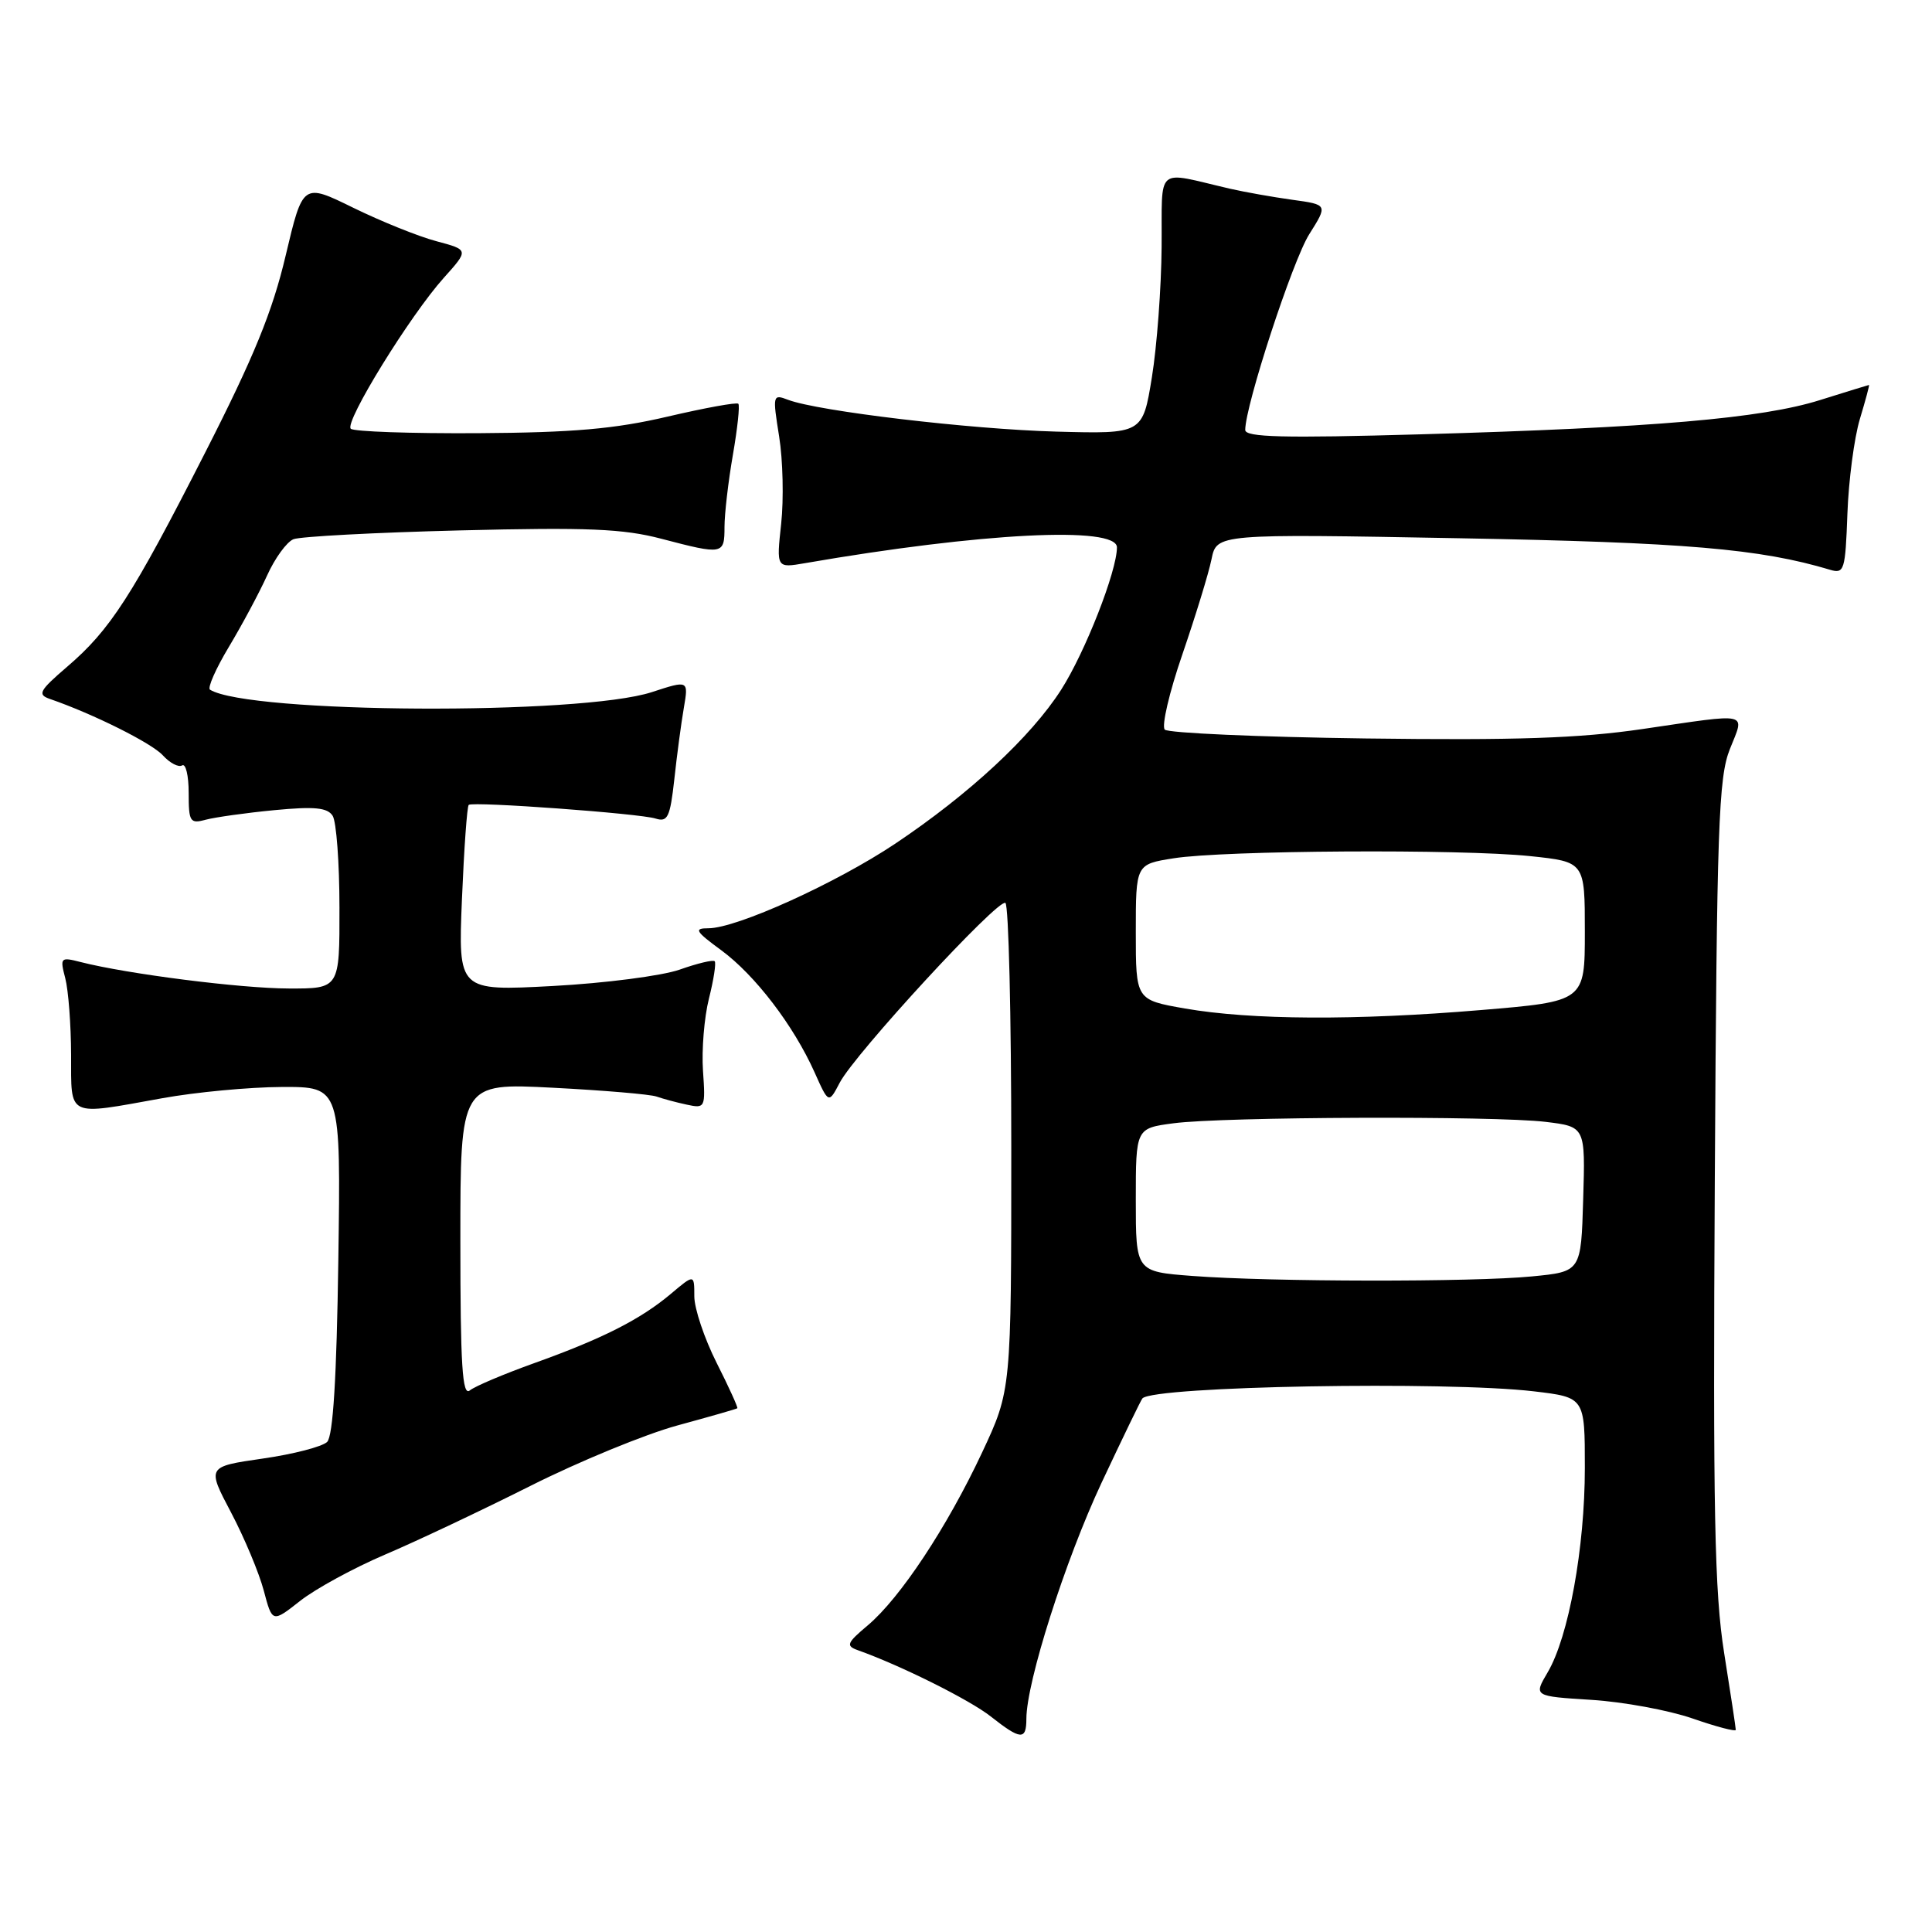 <?xml version="1.0" encoding="UTF-8" standalone="no"?>
<!DOCTYPE svg PUBLIC "-//W3C//DTD SVG 1.1//EN" "http://www.w3.org/Graphics/SVG/1.1/DTD/svg11.dtd" >
<svg xmlns="http://www.w3.org/2000/svg" xmlns:xlink="http://www.w3.org/1999/xlink" version="1.1" viewBox="0 0 256 256">
 <g >
 <path fill="currentColor"
d=" M 136.00 227.75 C 136.01 222.88 141.12 206.83 145.95 196.50 C 148.76 190.52 151.20 185.47 151.38 185.29 C 152.99 183.67 191.56 182.99 203.25 184.36 C 210.00 185.16 210.00 185.16 210.00 194.51 C 210.00 205.07 207.85 216.90 205.07 221.60 C 203.21 224.76 203.21 224.76 210.86 225.24 C 215.06 225.50 221.09 226.61 224.25 227.70 C 227.41 228.80 230.00 229.48 230.00 229.21 C 230.00 228.95 229.31 224.37 228.46 219.04 C 227.18 210.99 226.97 200.33 227.22 156.42 C 227.49 109.46 227.71 103.02 229.22 99.25 C 231.20 94.27 232.10 94.48 217.64 96.60 C 209.24 97.83 200.84 98.11 180.96 97.85 C 166.77 97.66 154.79 97.13 154.34 96.68 C 153.89 96.22 154.94 91.72 156.68 86.68 C 158.41 81.63 160.15 75.98 160.53 74.11 C 161.22 70.73 161.22 70.73 193.36 71.32 C 223.27 71.87 233.21 72.71 242.50 75.50 C 244.37 76.06 244.52 75.57 244.79 68.08 C 244.95 63.67 245.69 58.03 246.44 55.53 C 247.19 53.04 247.74 51.01 247.65 51.01 C 247.57 51.02 244.63 51.92 241.13 53.02 C 233.42 55.44 219.08 56.67 188.25 57.55 C 170.02 58.07 165.00 57.94 165.00 56.97 C 165.00 53.73 171.28 34.52 173.48 31.04 C 175.95 27.12 175.95 27.12 171.23 26.47 C 168.63 26.11 164.93 25.45 163.00 25.01 C 152.93 22.68 154.01 21.76 153.92 32.73 C 153.88 38.10 153.30 45.88 152.63 50.00 C 151.41 57.50 151.41 57.50 139.95 57.19 C 128.53 56.88 108.43 54.49 104.43 52.98 C 102.39 52.20 102.36 52.33 103.24 57.84 C 103.74 60.95 103.86 66.15 103.51 69.39 C 102.87 75.28 102.87 75.28 106.68 74.62 C 130.02 70.58 148.00 69.67 148.00 72.53 C 148.00 75.67 143.78 86.44 140.61 91.39 C 136.61 97.64 128.42 105.23 118.64 111.78 C 110.80 117.02 97.61 123.00 93.87 123.00 C 91.91 123.00 92.13 123.39 95.58 125.92 C 100.06 129.22 105.15 135.88 107.93 142.08 C 109.80 146.26 109.80 146.26 111.27 143.46 C 113.27 139.63 132.25 119.04 133.22 119.64 C 133.65 119.90 134.00 134.54 134.00 152.16 C 134.00 184.21 134.00 184.21 130.13 192.47 C 125.50 202.35 119.28 211.75 114.98 215.37 C 112.20 217.71 112.05 218.08 113.67 218.66 C 119.37 220.69 128.49 225.24 131.28 227.44 C 135.25 230.57 136.00 230.62 136.00 227.75 Z  M 51.00 206.00 C 55.12 204.25 63.79 200.15 70.26 196.90 C 76.72 193.65 85.50 190.04 89.76 188.88 C 94.02 187.72 97.59 186.70 97.70 186.60 C 97.81 186.51 96.58 183.79 94.95 180.57 C 93.33 177.35 92.00 173.39 92.00 171.77 C 92.00 168.82 92.00 168.82 88.87 171.46 C 84.85 174.84 79.79 177.40 70.74 180.64 C 66.76 182.07 62.94 183.68 62.25 184.24 C 61.26 185.04 61.00 180.94 61.00 164.37 C 61.00 143.50 61.00 143.50 73.25 144.13 C 79.99 144.48 86.17 145.00 87.00 145.30 C 87.83 145.59 89.62 146.08 91.00 146.37 C 93.44 146.90 93.49 146.79 93.15 141.89 C 92.96 139.12 93.31 134.81 93.94 132.31 C 94.57 129.81 94.91 127.58 94.70 127.37 C 94.49 127.15 92.40 127.65 90.06 128.48 C 87.72 129.30 80.16 130.28 73.26 130.65 C 60.71 131.32 60.71 131.32 61.21 119.14 C 61.49 112.43 61.89 106.82 62.11 106.65 C 62.71 106.18 84.78 107.79 86.86 108.46 C 88.47 108.97 88.79 108.30 89.35 103.27 C 89.69 100.10 90.26 95.84 90.61 93.81 C 91.24 90.12 91.24 90.12 86.37 91.71 C 76.94 94.79 32.97 94.55 27.83 91.39 C 27.46 91.17 28.59 88.61 30.33 85.71 C 32.07 82.81 34.34 78.57 35.38 76.28 C 36.41 73.99 37.98 71.82 38.88 71.45 C 39.77 71.09 49.72 70.56 61.00 70.28 C 77.86 69.86 82.59 70.06 87.64 71.39 C 95.81 73.53 96.00 73.50 96.00 69.83 C 96.00 68.09 96.50 63.79 97.11 60.28 C 97.72 56.76 98.05 53.71 97.83 53.50 C 97.61 53.28 93.40 54.05 88.47 55.20 C 81.47 56.84 75.95 57.32 63.33 57.40 C 54.44 57.45 46.86 57.19 46.48 56.81 C 45.61 55.94 54.35 41.77 58.81 36.81 C 62.13 33.11 62.13 33.11 57.82 31.96 C 55.44 31.33 50.49 29.33 46.81 27.53 C 40.13 24.25 40.13 24.25 37.85 33.87 C 36.11 41.26 33.63 47.33 27.19 59.96 C 17.51 78.97 14.61 83.47 8.86 88.38 C 5.21 91.52 4.93 92.03 6.60 92.61 C 12.39 94.61 20.11 98.47 21.58 100.09 C 22.51 101.11 23.66 101.71 24.13 101.42 C 24.61 101.12 25.00 102.76 25.00 105.06 C 25.00 108.90 25.18 109.18 27.25 108.62 C 28.49 108.29 32.58 107.71 36.35 107.35 C 41.68 106.84 43.39 107.01 44.08 108.10 C 44.57 108.87 44.98 114.34 44.98 120.25 C 45.00 131.00 45.00 131.00 38.25 130.98 C 31.88 130.97 16.85 129.05 10.70 127.48 C 8.01 126.79 7.93 126.87 8.65 129.63 C 9.06 131.21 9.41 135.76 9.42 139.75 C 9.45 148.16 8.73 147.82 21.50 145.52 C 25.90 144.72 33.02 144.05 37.33 144.03 C 45.16 144.00 45.16 144.00 44.83 166.95 C 44.61 182.57 44.13 190.27 43.35 191.06 C 42.71 191.69 38.86 192.69 34.80 193.27 C 27.41 194.34 27.41 194.34 30.62 200.42 C 32.38 203.76 34.33 208.42 34.95 210.76 C 36.08 215.03 36.08 215.03 39.79 212.11 C 41.83 210.51 46.88 207.76 51.00 206.00 Z  M 158.00 169.07 C 150.50 168.50 150.50 168.50 150.50 159.00 C 150.50 149.50 150.50 149.50 155.50 148.84 C 162.04 147.97 197.99 147.84 204.78 148.65 C 210.07 149.29 210.07 149.29 209.78 158.89 C 209.50 168.50 209.50 168.50 203.00 169.13 C 195.16 169.90 168.39 169.86 158.00 169.07 Z  M 157.00 133.63 C 150.50 132.49 150.50 132.49 150.50 123.51 C 150.50 114.52 150.50 114.52 155.50 113.73 C 162.11 112.67 193.57 112.48 202.75 113.44 C 210.00 114.20 210.00 114.20 210.00 123.45 C 210.00 132.69 210.00 132.69 196.20 133.84 C 179.61 135.23 165.80 135.16 157.00 133.63 Z "/>
</g>
</svg>